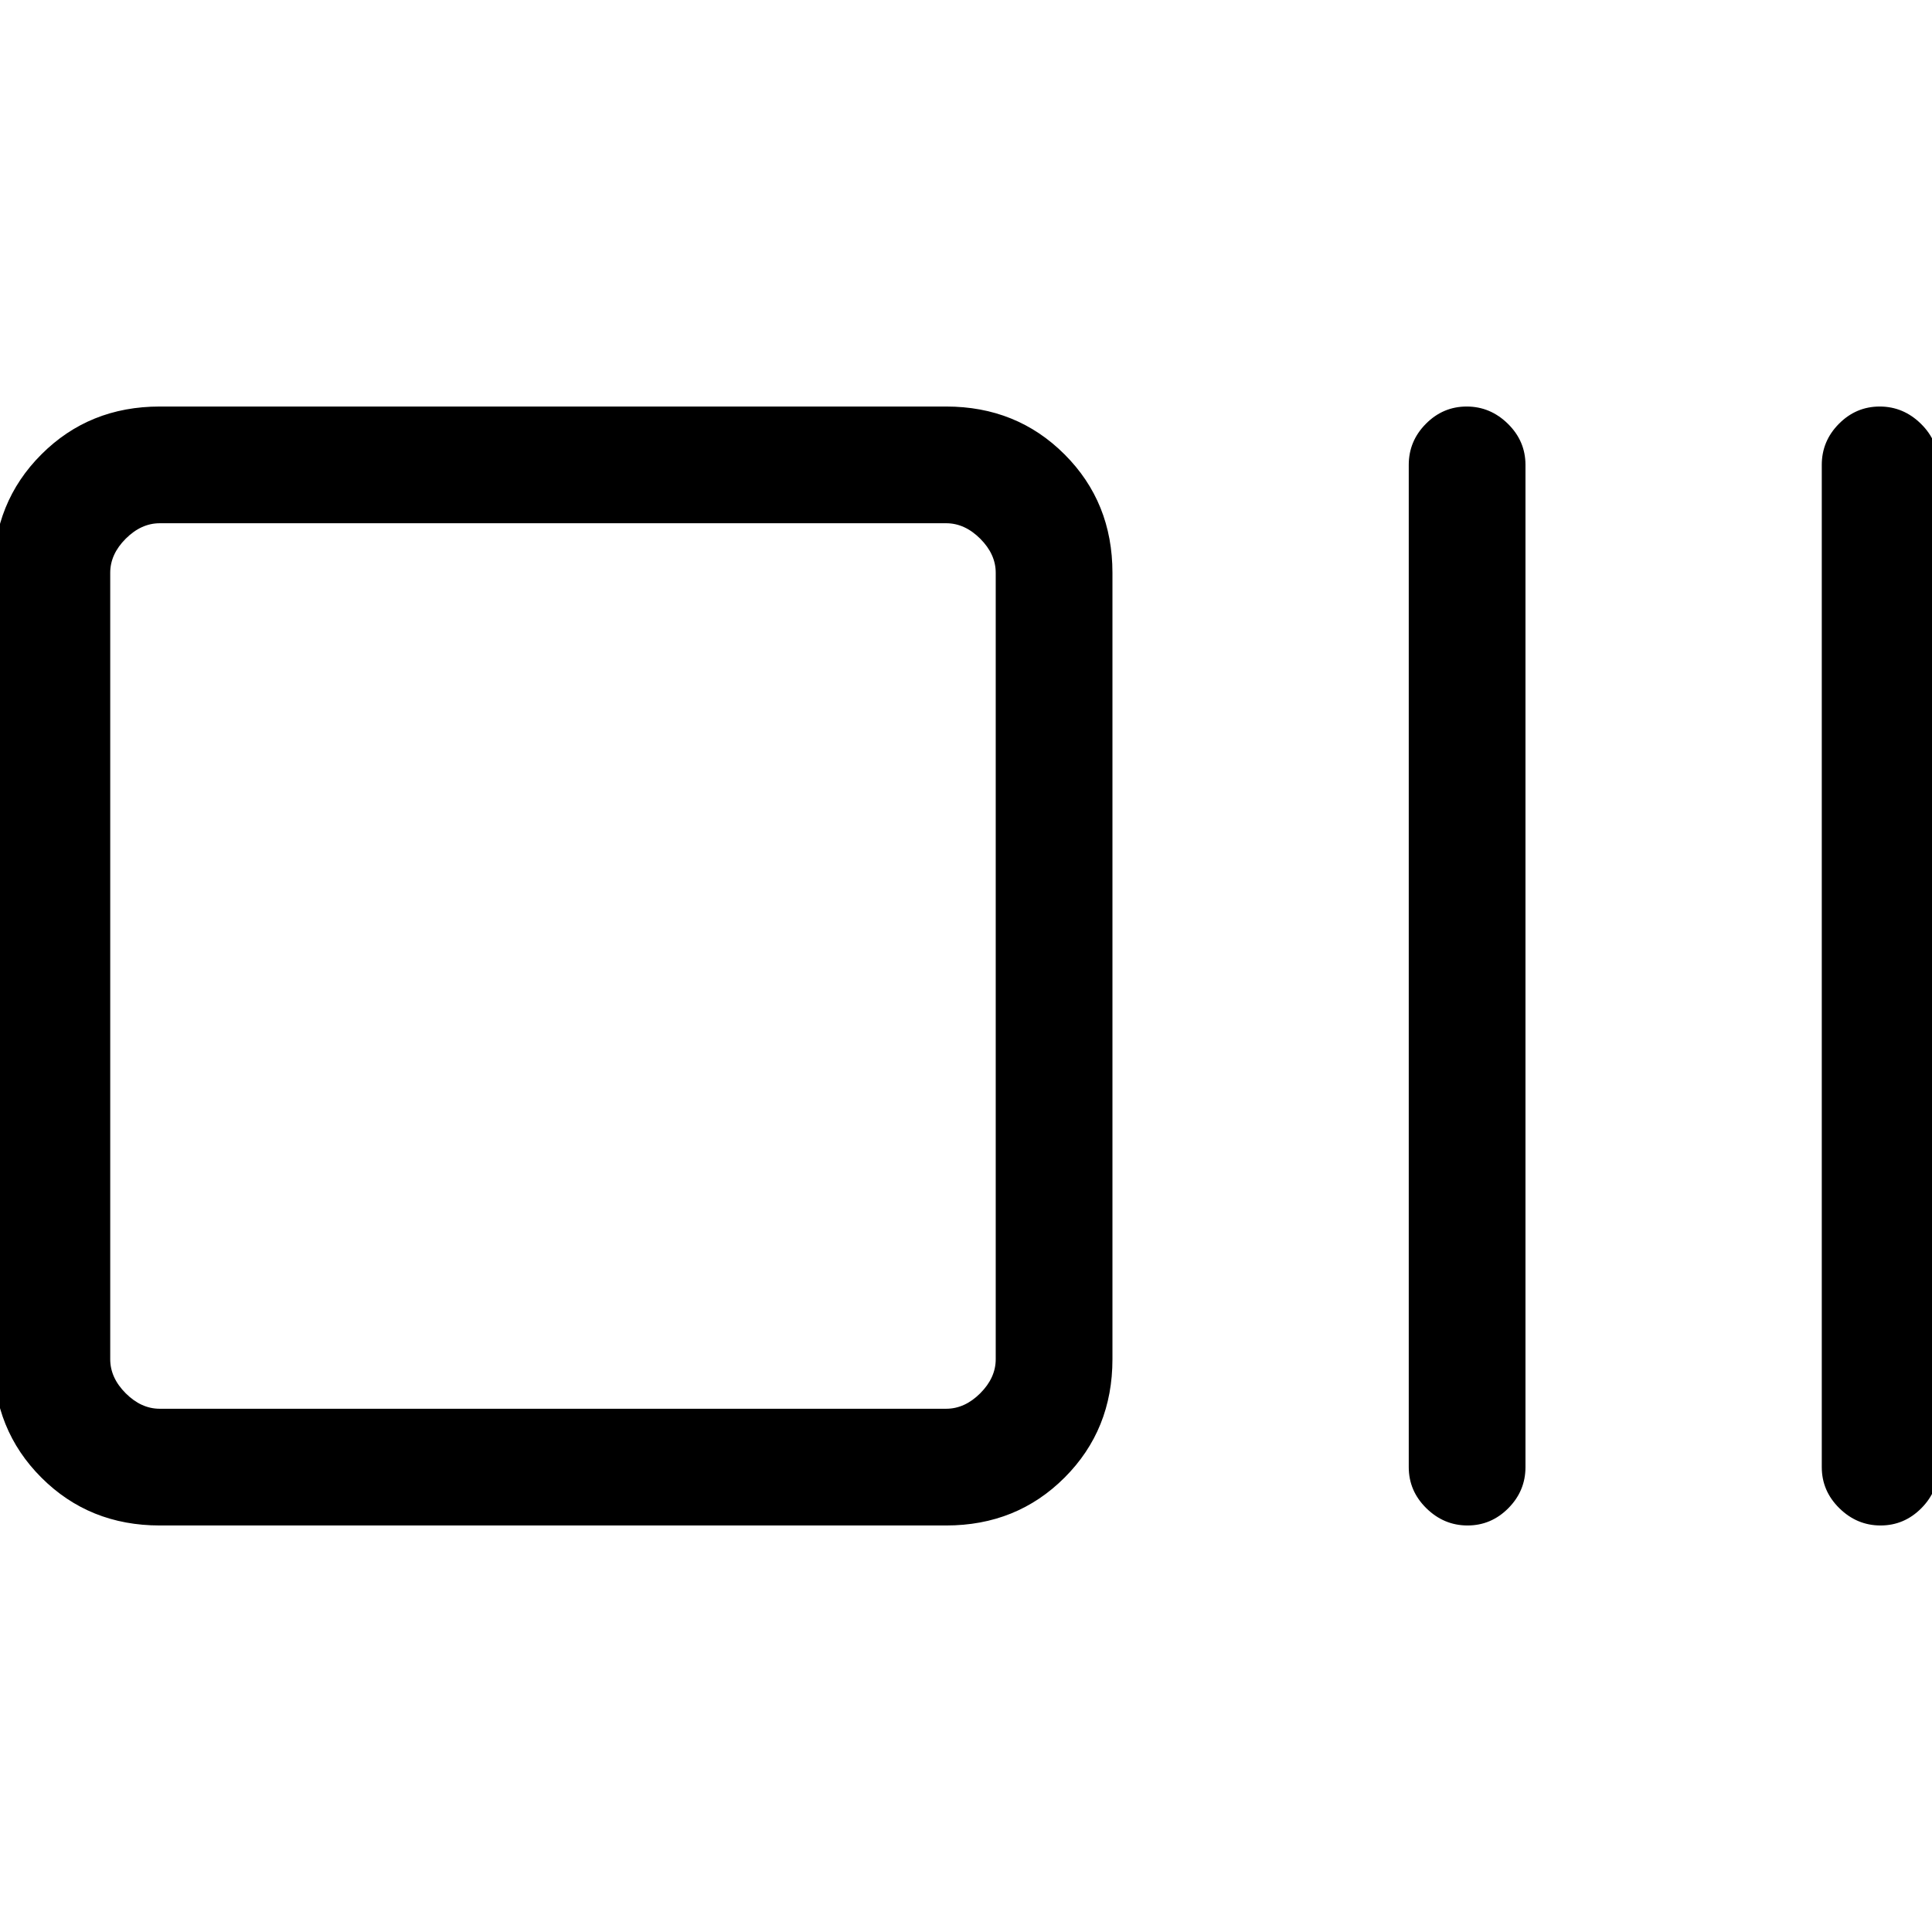 <svg xmlns="http://www.w3.org/2000/svg" height="20" viewBox="0 -960 960 960" width="20"><path d="M79.38-202q-35.04 0-58.82-23.79-23.79-23.78-23.79-58.83v-390.76q0-35.05 23.79-58.83Q44.34-758 79.38-758h390.77q35.04 0 58.83 23.79 23.79 23.78 23.79 58.83v390.76q0 35.05-23.79 58.83Q505.19-202 470.15-202H79.38Zm0-58h390.77q9.23 0 16.93-7.69 7.69-7.69 7.69-16.93v-390.76q0-9.24-7.69-16.93-7.7-7.69-16.93-7.69H79.38q-9.23 0-16.92 7.69-7.69 7.69-7.69 16.93v390.76q0 9.24 7.69 16.93Q70.15-260 79.38-260Zm649.83 58q-11.75 0-20.48-8.58T700-231v-498q0-11.84 8.52-20.42 8.52-8.58 20.27-8.58t20.48 8.58Q758-740.84 758-729v498q0 11.84-8.52 20.42-8.52 8.58-20.27 8.58Zm205.23 0q-11.75 0-20.48-8.58T905.23-231v-498q0-11.84 8.52-20.42 8.52-8.58 20.27-8.58t20.48 8.58q8.73 8.58 8.73 20.42v498q0 11.84-8.52 20.42-8.52 8.58-20.27 8.58ZM54.77-260v-440 440Z"/></svg>